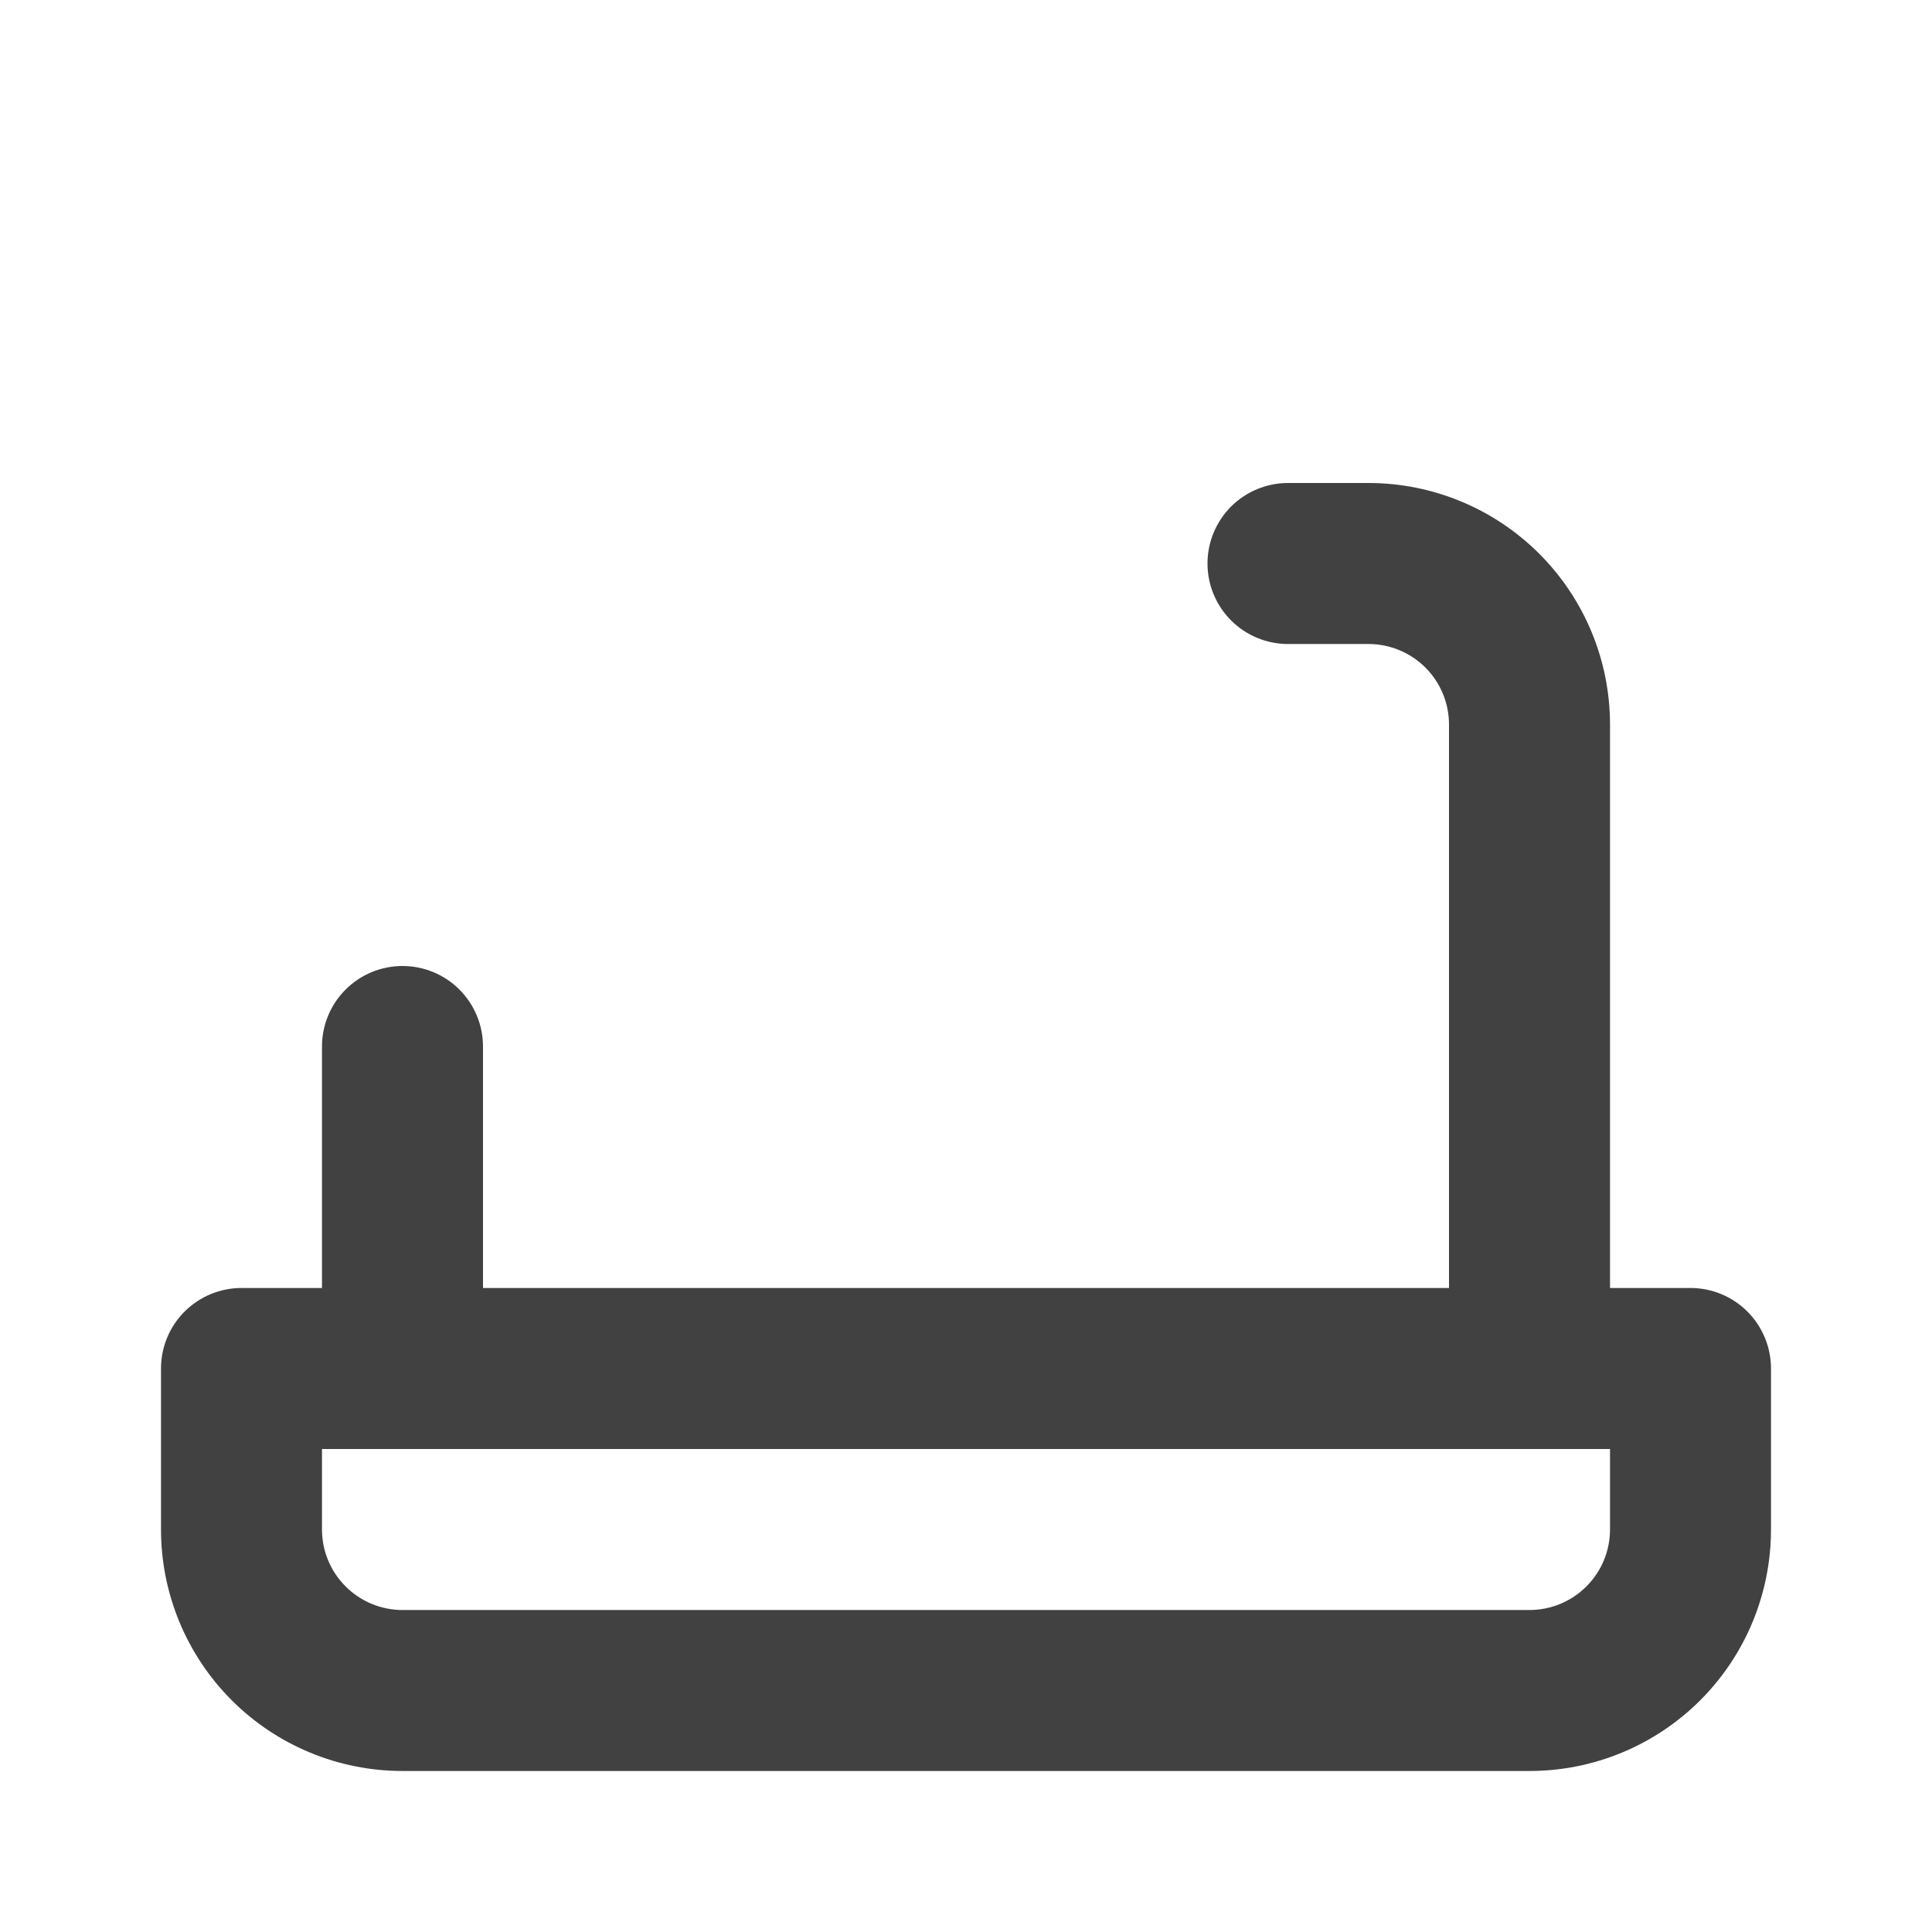 <svg width="56" height="56" viewBox="0 0 56 56" fill="none" xmlns="http://www.w3.org/2000/svg">
<path d="M49 37.333H46.667V21C46.667 19.143 45.929 17.363 44.616 16.05C43.304 14.738 41.523 14 39.667 14H37.333C36.715 14 36.121 14.246 35.683 14.683C35.246 15.121 35 15.714 35 16.333C35 16.952 35.246 17.546 35.683 17.983C36.121 18.421 36.715 18.667 37.333 18.667H39.667C40.285 18.667 40.879 18.913 41.317 19.35C41.754 19.788 42 20.381 42 21V37.333H14V30.333C14 29.715 13.754 29.121 13.317 28.683C12.879 28.246 12.286 28 11.667 28C11.048 28 10.454 28.246 10.017 28.683C9.579 29.121 9.333 29.715 9.333 30.333V37.333H7C6.381 37.333 5.788 37.579 5.35 38.017C4.912 38.454 4.667 39.048 4.667 39.667V44.333C4.667 46.19 5.404 47.97 6.717 49.283C8.03 50.596 9.81 51.333 11.667 51.333H44.333C46.19 51.333 47.97 50.596 49.283 49.283C50.596 47.97 51.333 46.19 51.333 44.333V39.667C51.333 39.048 51.087 38.454 50.65 38.017C50.212 37.579 49.619 37.333 49 37.333ZM46.667 44.333C46.667 44.952 46.421 45.546 45.983 45.983C45.546 46.421 44.952 46.667 44.333 46.667H11.667C11.048 46.667 10.454 46.421 10.017 45.983C9.579 45.546 9.333 44.952 9.333 44.333V42H46.667V44.333Z" fill="#414141"/>
<g clip-path="url(#clip0)">
<path d="M19.598 25.76H27.442C26.701 27.532 25.292 28.941 23.52 29.682C21.748 28.941 20.339 27.532 19.598 25.76ZM30.24 19.942L32.48 22.482V24.64H14.56V22.482L16.8 19.942V13.44C16.8 9.539 19.604 6.219 23.52 4.99C27.436 6.219 30.24 9.539 30.24 13.44V19.942ZM23.52 15.68C24.114 15.68 24.684 15.444 25.104 15.024C25.524 14.604 25.76 14.034 25.76 13.44C25.76 12.846 25.524 12.276 25.104 11.856C24.684 11.436 24.114 11.2 23.52 11.2C22.926 11.2 22.356 11.436 21.936 11.856C21.516 12.276 21.28 12.846 21.28 13.44C21.28 14.034 21.516 14.604 21.936 15.024C22.356 15.444 22.926 15.68 23.52 15.68Z" fill="#ED1C24"/>
</g>
<defs>
<clipPath id="clip0">
</clipPath>
</defs>
</svg>
